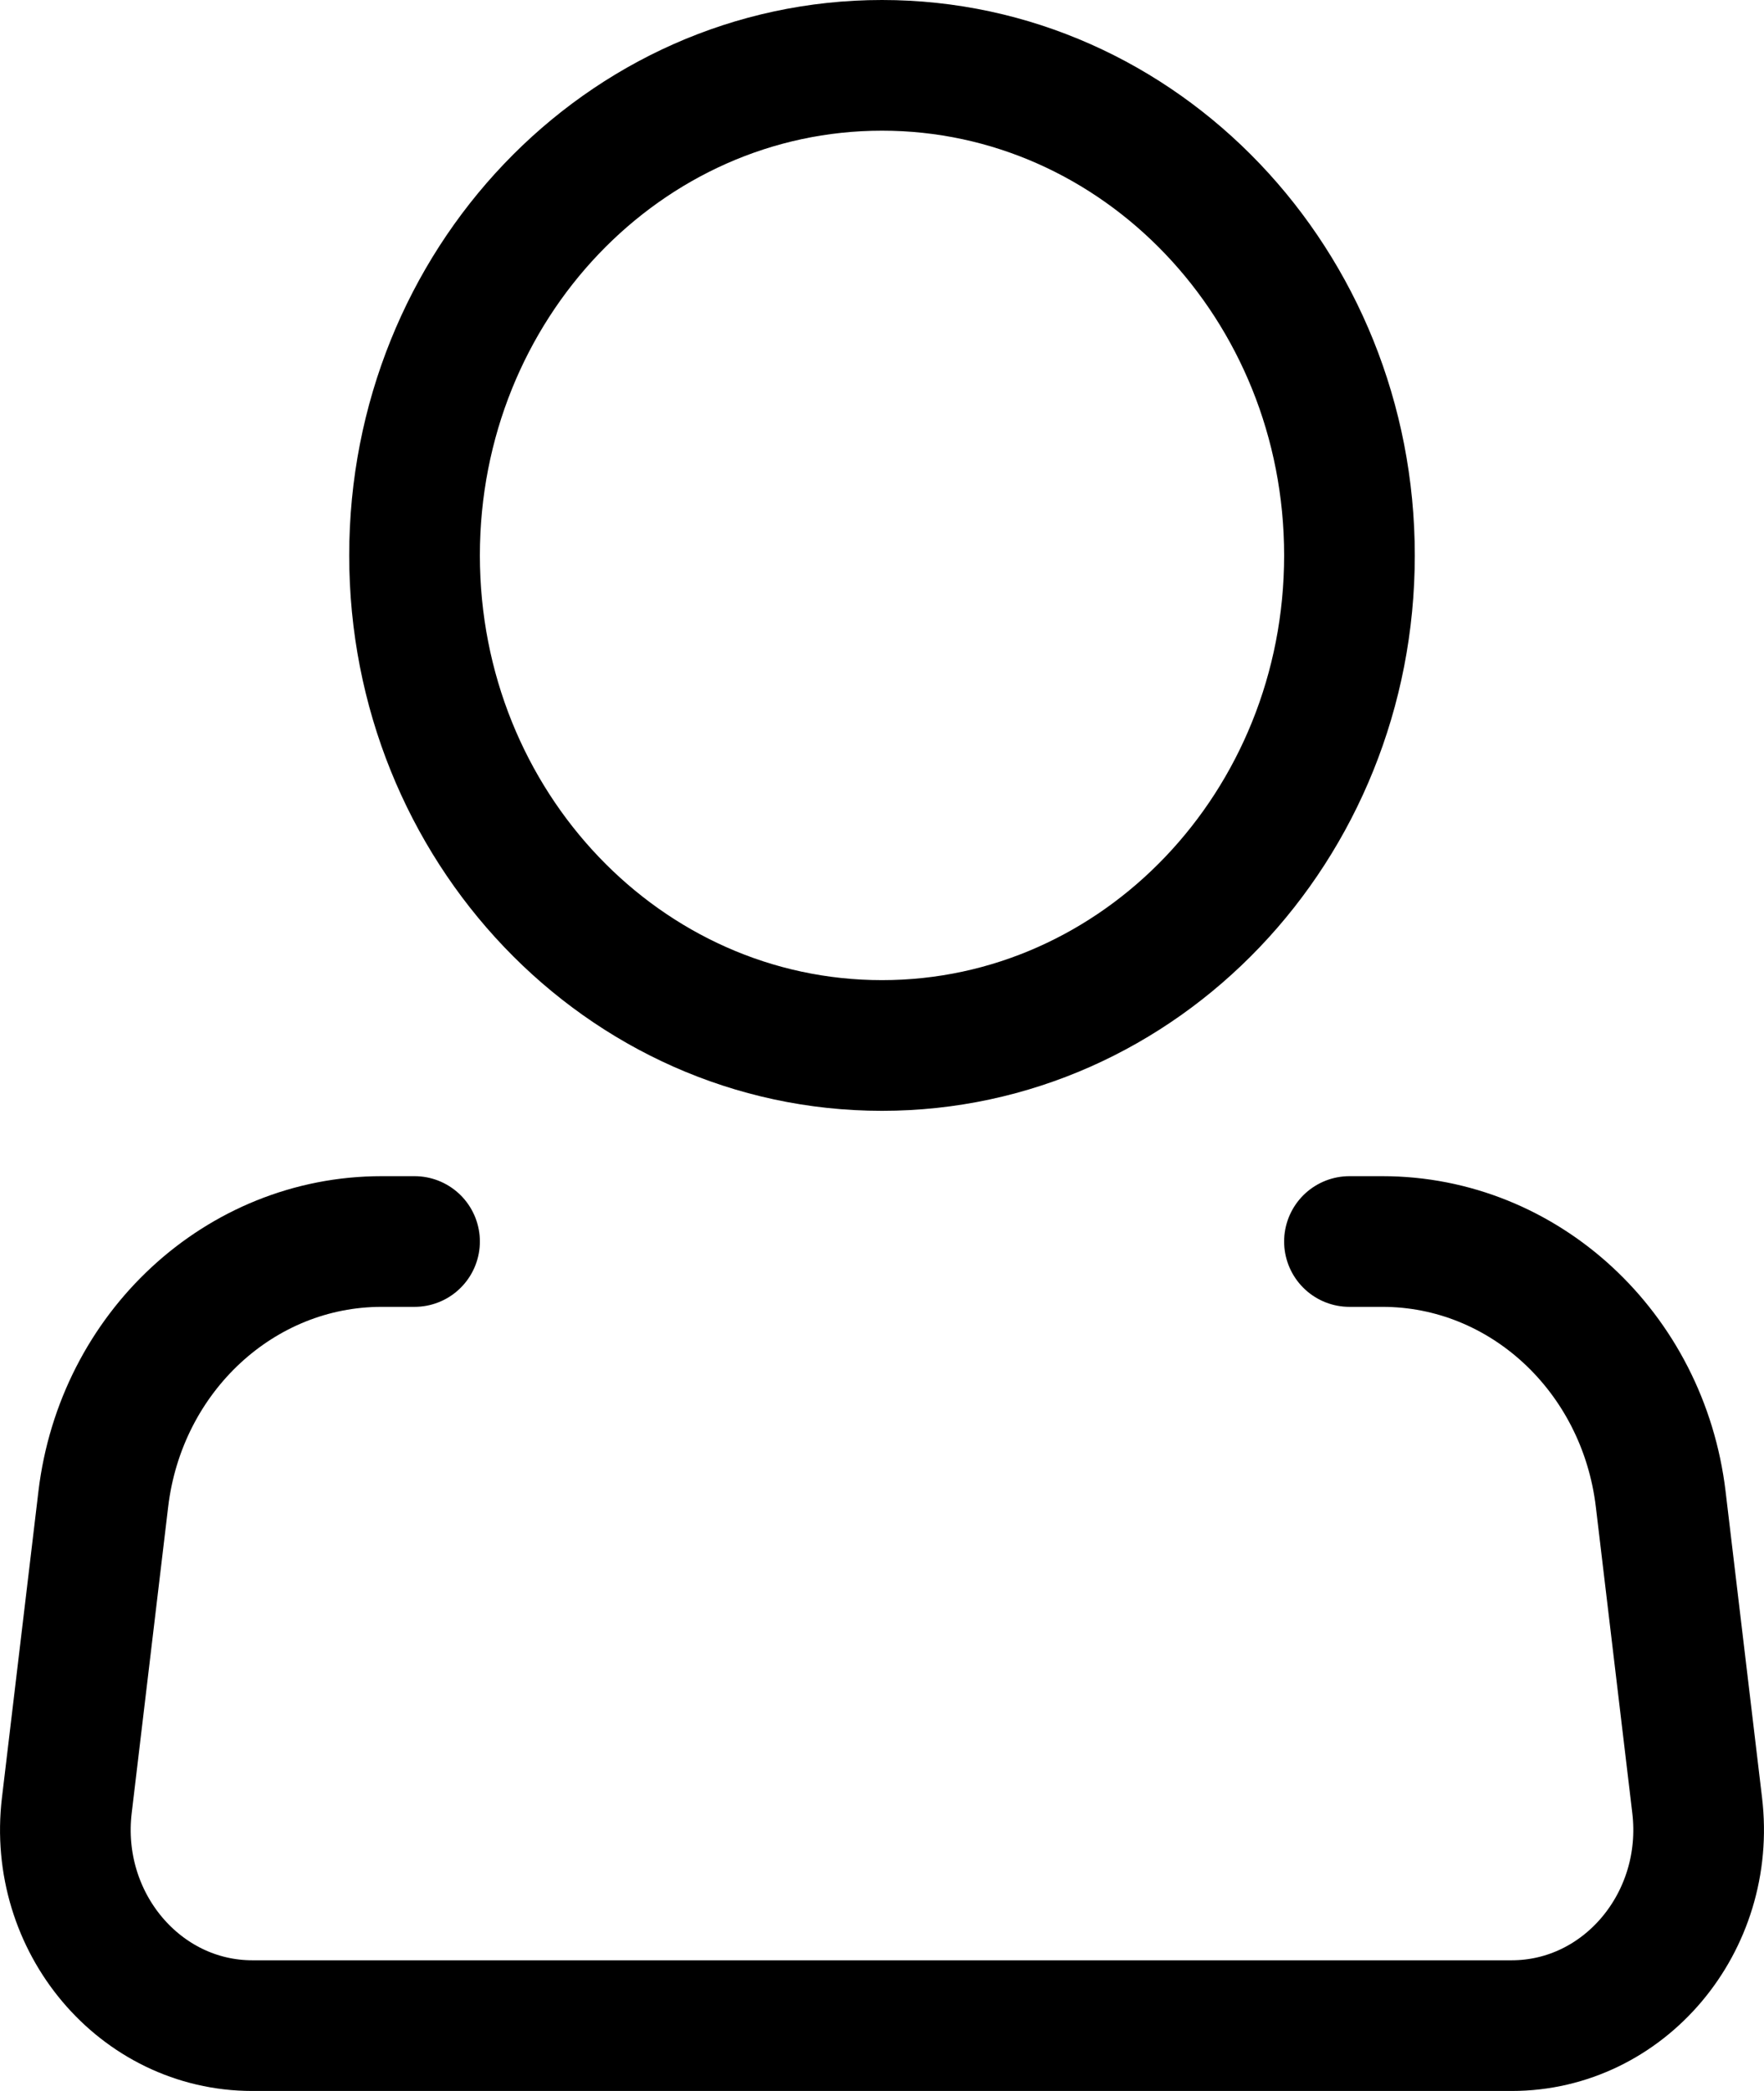 <svg width="27" height="32" viewBox="0 0 27 32" fill="none" xmlns="http://www.w3.org/2000/svg">
<path d="M13.5 16C17.452 16 20.655 12.642 20.655 8.5C20.655 4.358 17.452 1 13.5 1C9.548 1 6.345 4.358 6.345 8.5C6.345 12.642 9.548 16 13.5 16Z" stroke="black" stroke-width="2"/>
<path d="M20.655 19H21.159C23.324 19 25.15 20.69 25.419 22.942L25.977 27.628C26.191 29.418 24.859 31 23.137 31H3.863C2.141 31 0.809 29.418 1.023 27.628L1.581 22.942C1.85 20.69 3.676 19 5.841 19H6.345" stroke="black" stroke-width="2" stroke-linecap="round" stroke-linejoin="round"/>
</svg>
